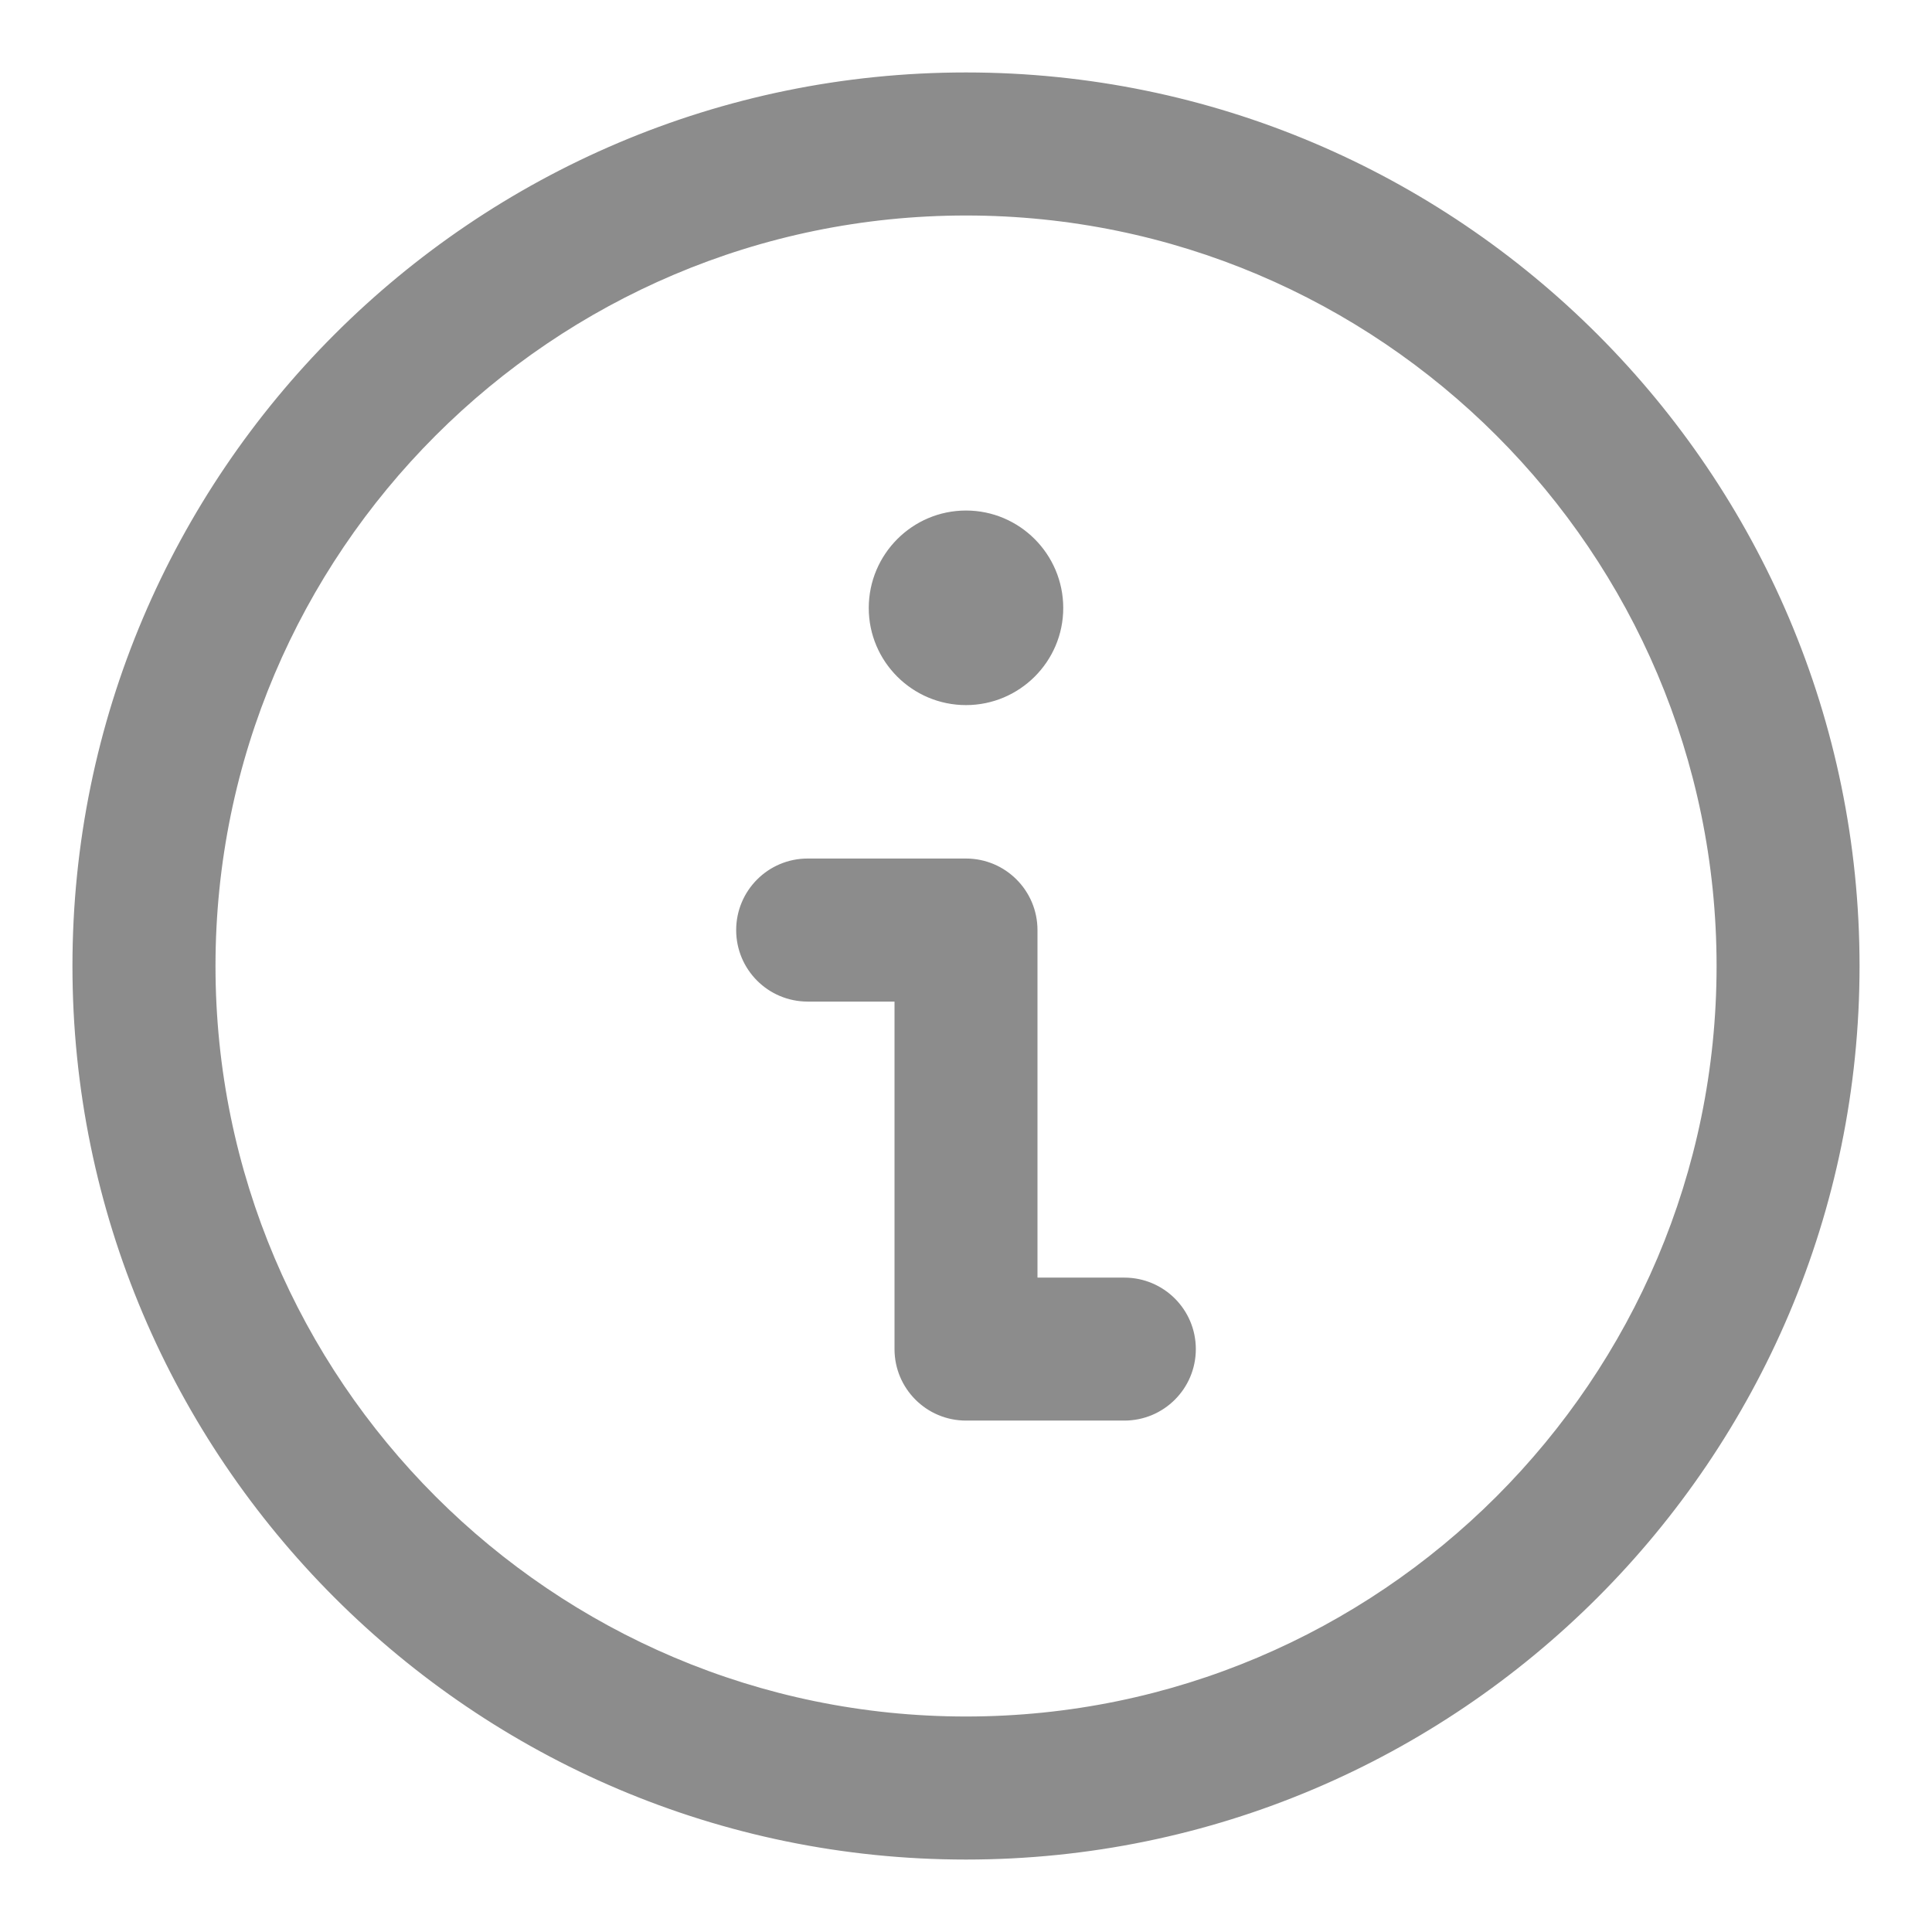 <svg width="24" height="24" viewBox="0 0 24 24" fill="none" xmlns="http://www.w3.org/2000/svg">
<g clip-path="url(#clip0_24220_15370)">
<path d="M12 8.709C12.638 8.709 13.158 8.19 13.158 7.553C13.158 6.913 12.639 6.392 12 6.392C11.361 6.392 10.842 6.913 10.842 7.553C10.842 8.19 11.361 8.709 12 8.709Z" fill="#8C8C8C" stroke="#8C8C8C" stroke-width="0.1"/>
<path d="M13.967 15.921H12.838V11.554C12.838 11.091 12.463 10.715 12 10.715H10.033C9.57 10.715 9.195 11.091 9.195 11.554C9.195 12.017 9.57 12.392 10.033 12.392H11.162V16.759C11.162 17.222 11.537 17.597 12 17.597H13.967C14.43 17.597 14.805 17.222 14.805 16.759V16.759C14.805 16.296 14.43 15.921 13.967 15.921Z" fill="#8C8C8C" stroke="#8C8C8C" stroke-width="0.1"/>
<path d="M12 0.95C5.907 0.95 0.95 5.907 0.95 12C0.95 18.093 5.907 23.05 12 23.05C18.093 23.05 23.05 18.093 23.05 12C23.05 5.907 18.093 0.95 12 0.95ZM12 21.373C6.832 21.373 2.627 17.169 2.627 12C2.627 6.832 6.832 2.627 12 2.627C17.169 2.627 21.374 6.832 21.374 12C21.374 17.169 17.169 21.373 12 21.373Z" fill="#8C8C8C" stroke="#8C8C8C" stroke-width="0.1"/>
</g>
<defs>
<clipPath id="clip0_24220_15370">
<rect width="24" height="24" fill="white"/>
</clipPath>
</defs>
</svg>

